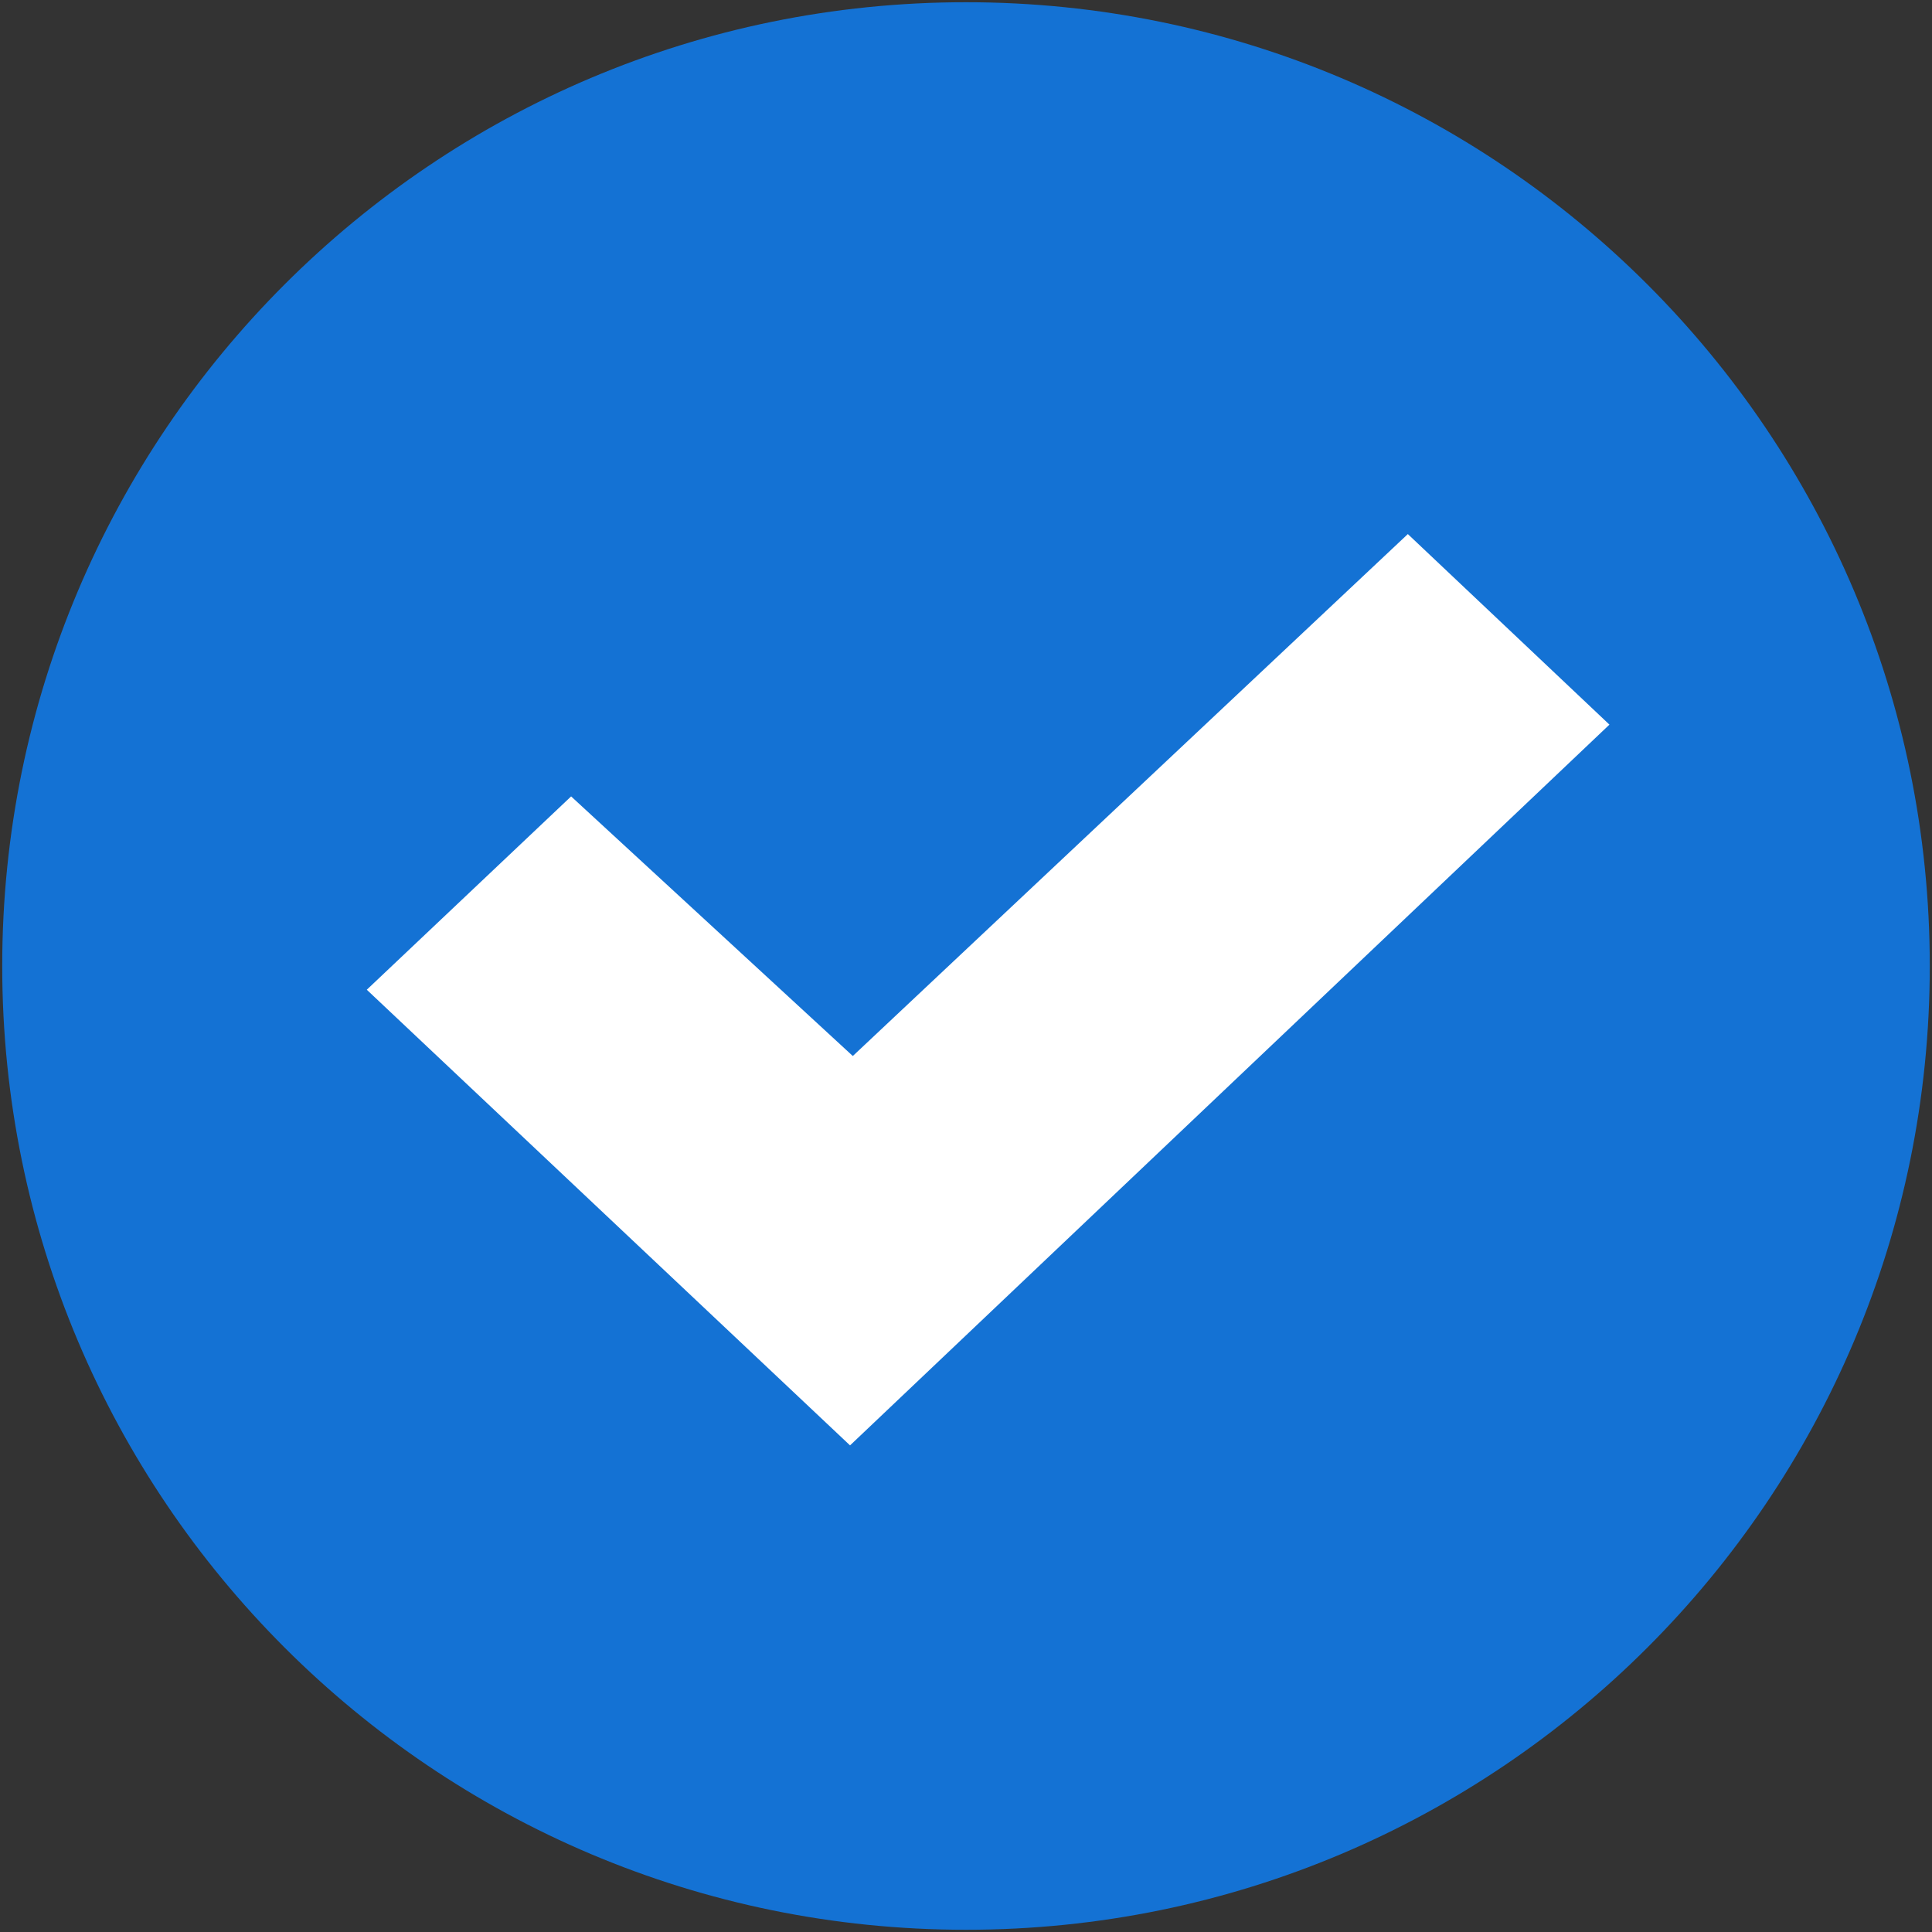 <svg width="46" height="46" viewBox="0 0 46 46" fill="none" xmlns="http://www.w3.org/2000/svg">
<rect x="0" y="0" width="46" height="46" fill="#333333" stroke="none"/>
<path d="M23 45.947C35.673 45.947 45.947 35.673 45.947 23C45.947 10.327 35.673 0.053 23 0.053C10.327 0.053 0.053 10.327 0.053 23C0.053 35.673 10.327 45.947 23 45.947Z" fill="#1472D4"/>
<path d="M8.733 23.565L13.598 18.962L20.305 25.143L33.52 12.716L38.32 17.253L20.239 34.414L8.733 23.565Z" fill="white"/>
</svg>
